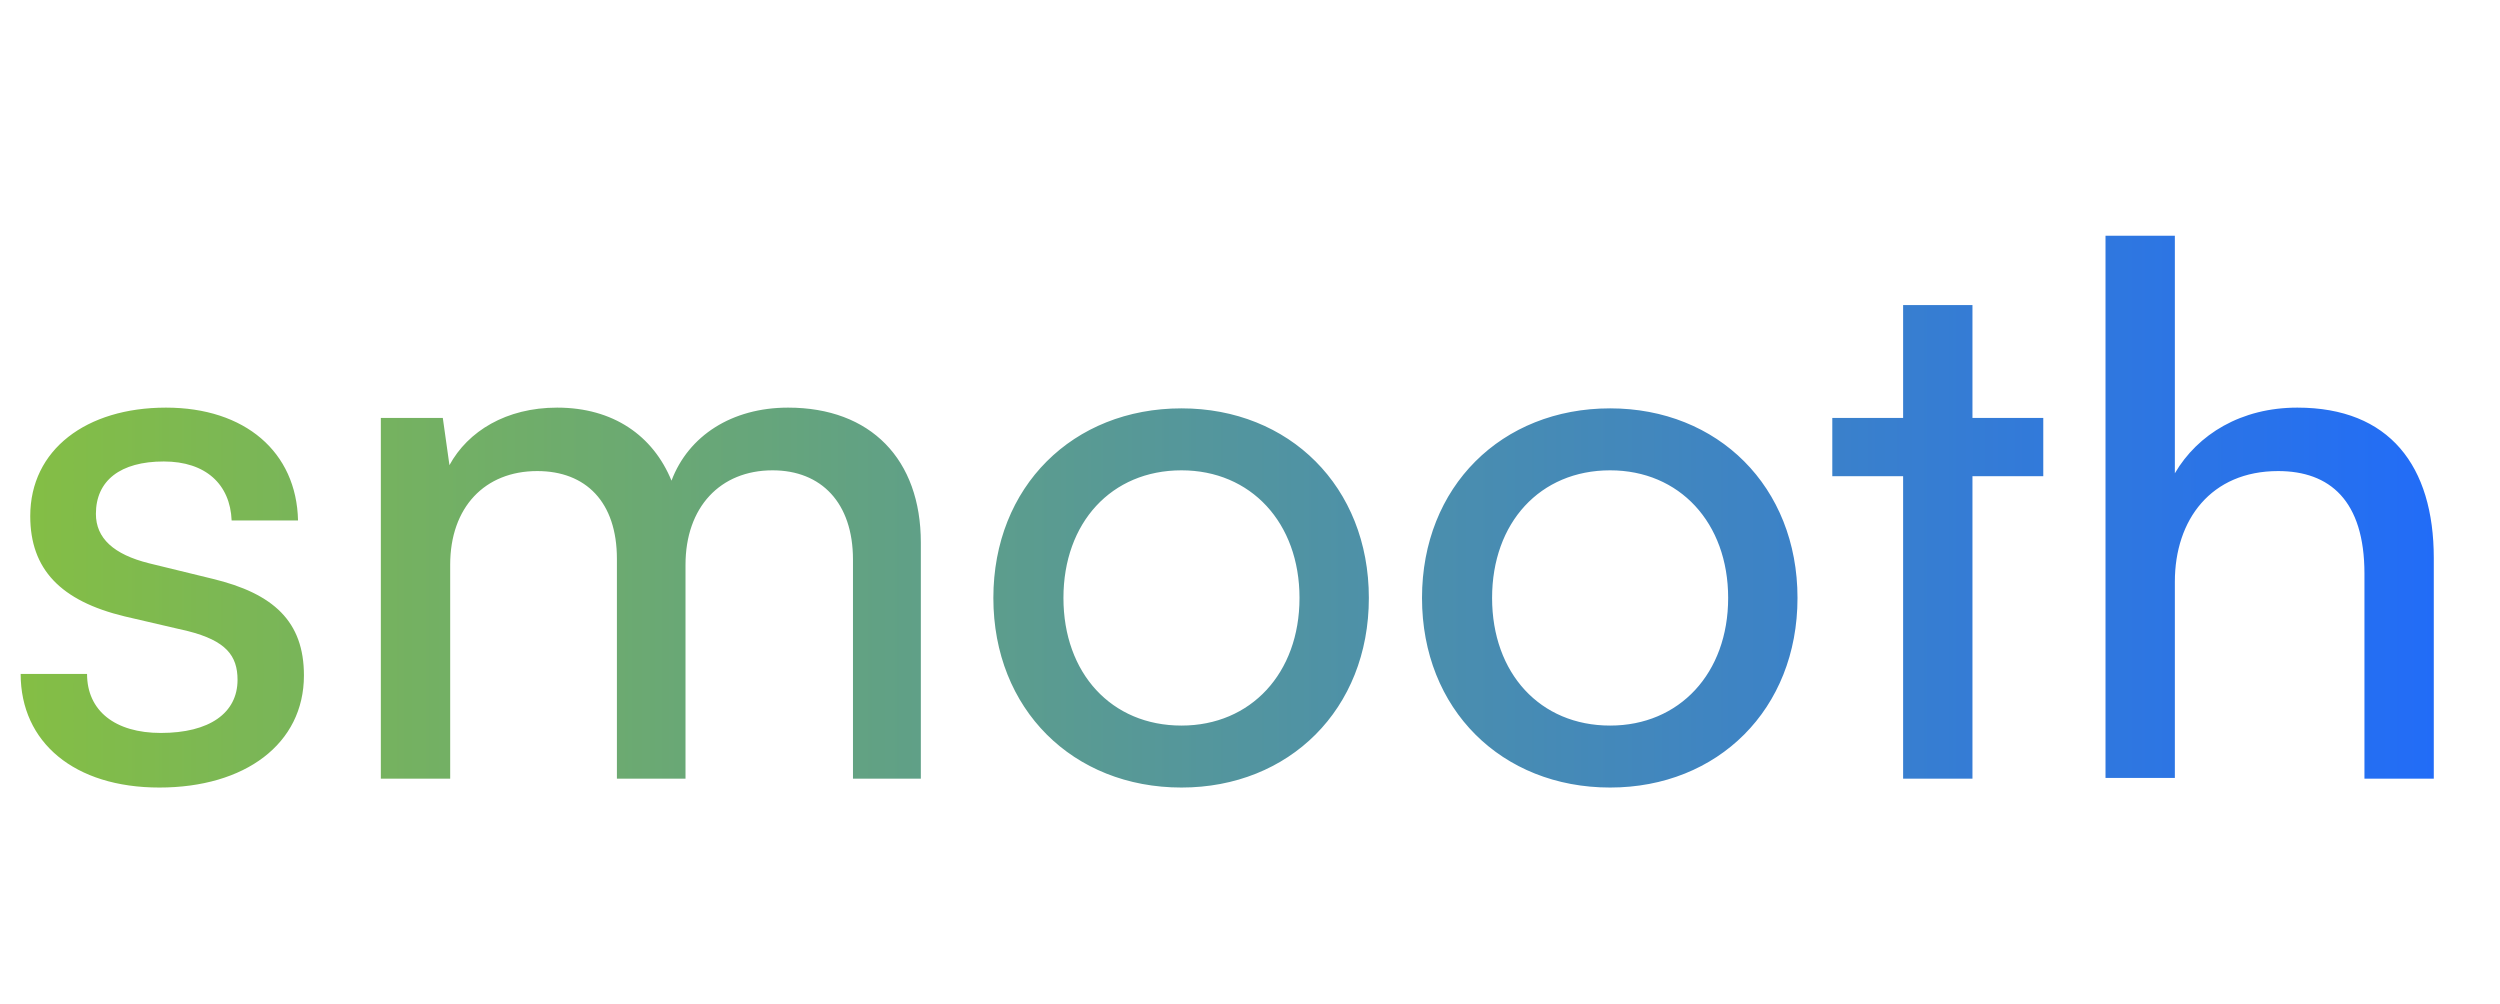 <svg width="122" height="49" viewBox="0 0 122 49" fill="none" xmlns="http://www.w3.org/2000/svg">
<g clip-path="url(#clip0_557_793)">
<path d="M1.008 32.888H4.248C4.248 34.688 5.616 35.768 7.848 35.768C10.224 35.768 11.592 34.796 11.592 33.176C11.592 31.988 11.016 31.268 9.18 30.8L6.084 30.08C2.952 29.324 1.476 27.776 1.476 25.184C1.476 21.944 4.212 19.892 8.1 19.892C11.952 19.892 14.472 22.052 14.544 25.4H11.304C11.232 23.636 10.044 22.52 7.992 22.52C5.868 22.52 4.68 23.456 4.68 25.076C4.68 26.264 5.544 27.056 7.272 27.488L10.368 28.244C13.356 28.964 14.832 30.332 14.832 32.96C14.832 36.308 11.952 38.432 7.776 38.432C3.636 38.432 1.008 36.236 1.008 32.888ZM21.969 38H18.585V20.396H21.609L21.933 22.7C22.833 21.044 24.705 19.892 27.189 19.892C29.925 19.892 31.869 21.26 32.769 23.456C33.597 21.26 35.721 19.892 38.457 19.892C42.489 19.892 44.937 22.412 44.937 26.48V38H41.625V27.308C41.625 24.536 40.077 22.952 37.701 22.952C35.145 22.952 33.453 24.752 33.453 27.56V38H30.105V27.272C30.105 24.5 28.593 22.988 26.217 22.988C23.661 22.988 21.969 24.752 21.969 27.56V38ZM48.476 29.18C48.476 23.744 52.364 19.928 57.656 19.928C62.912 19.928 66.8 23.744 66.8 29.18C66.8 34.616 62.912 38.432 57.656 38.432C52.364 38.432 48.476 34.616 48.476 29.18ZM51.896 29.18C51.896 32.852 54.236 35.408 57.656 35.408C61.04 35.408 63.416 32.852 63.416 29.18C63.416 25.508 61.04 22.952 57.656 22.952C54.236 22.952 51.896 25.508 51.896 29.18ZM69.394 29.18C69.394 23.744 73.282 19.928 78.574 19.928C83.83 19.928 87.718 23.744 87.718 29.18C87.718 34.616 83.83 38.432 78.574 38.432C73.282 38.432 69.394 34.616 69.394 29.18ZM72.814 29.18C72.814 32.852 75.154 35.408 78.574 35.408C81.958 35.408 84.334 32.852 84.334 29.18C84.334 25.508 81.958 22.952 78.574 22.952C75.154 22.952 72.814 25.508 72.814 29.18ZM96.256 38H92.872V23.24H89.416V20.396H92.872V14.888H96.256V20.396H99.712V23.24H96.256V38ZM106.133 37.964H102.749V11.504H106.133V23.096C107.249 21.188 109.373 19.892 112.109 19.892C116.609 19.892 118.769 22.736 118.769 27.236V38H115.385V27.992C115.385 24.428 113.693 22.988 111.173 22.988C107.897 22.988 106.133 25.364 106.133 28.388V37.964Z" fill="url(#paint0_linear_557_793)"/>
</g>
<defs>
<linearGradient id="paint0_linear_557_793" x1="0" y1="24.5" x2="122" y2="24.5" gradientUnits="userSpaceOnUse">
<stop stop-color="#85BF43"/>
<stop offset="1" stop-color="#1F6AFC"/>
</linearGradient>
<clipPath id="clip0_557_793">
<rect width="122" height="49" fill="white"/>
</clipPath>
</defs>
</svg>
